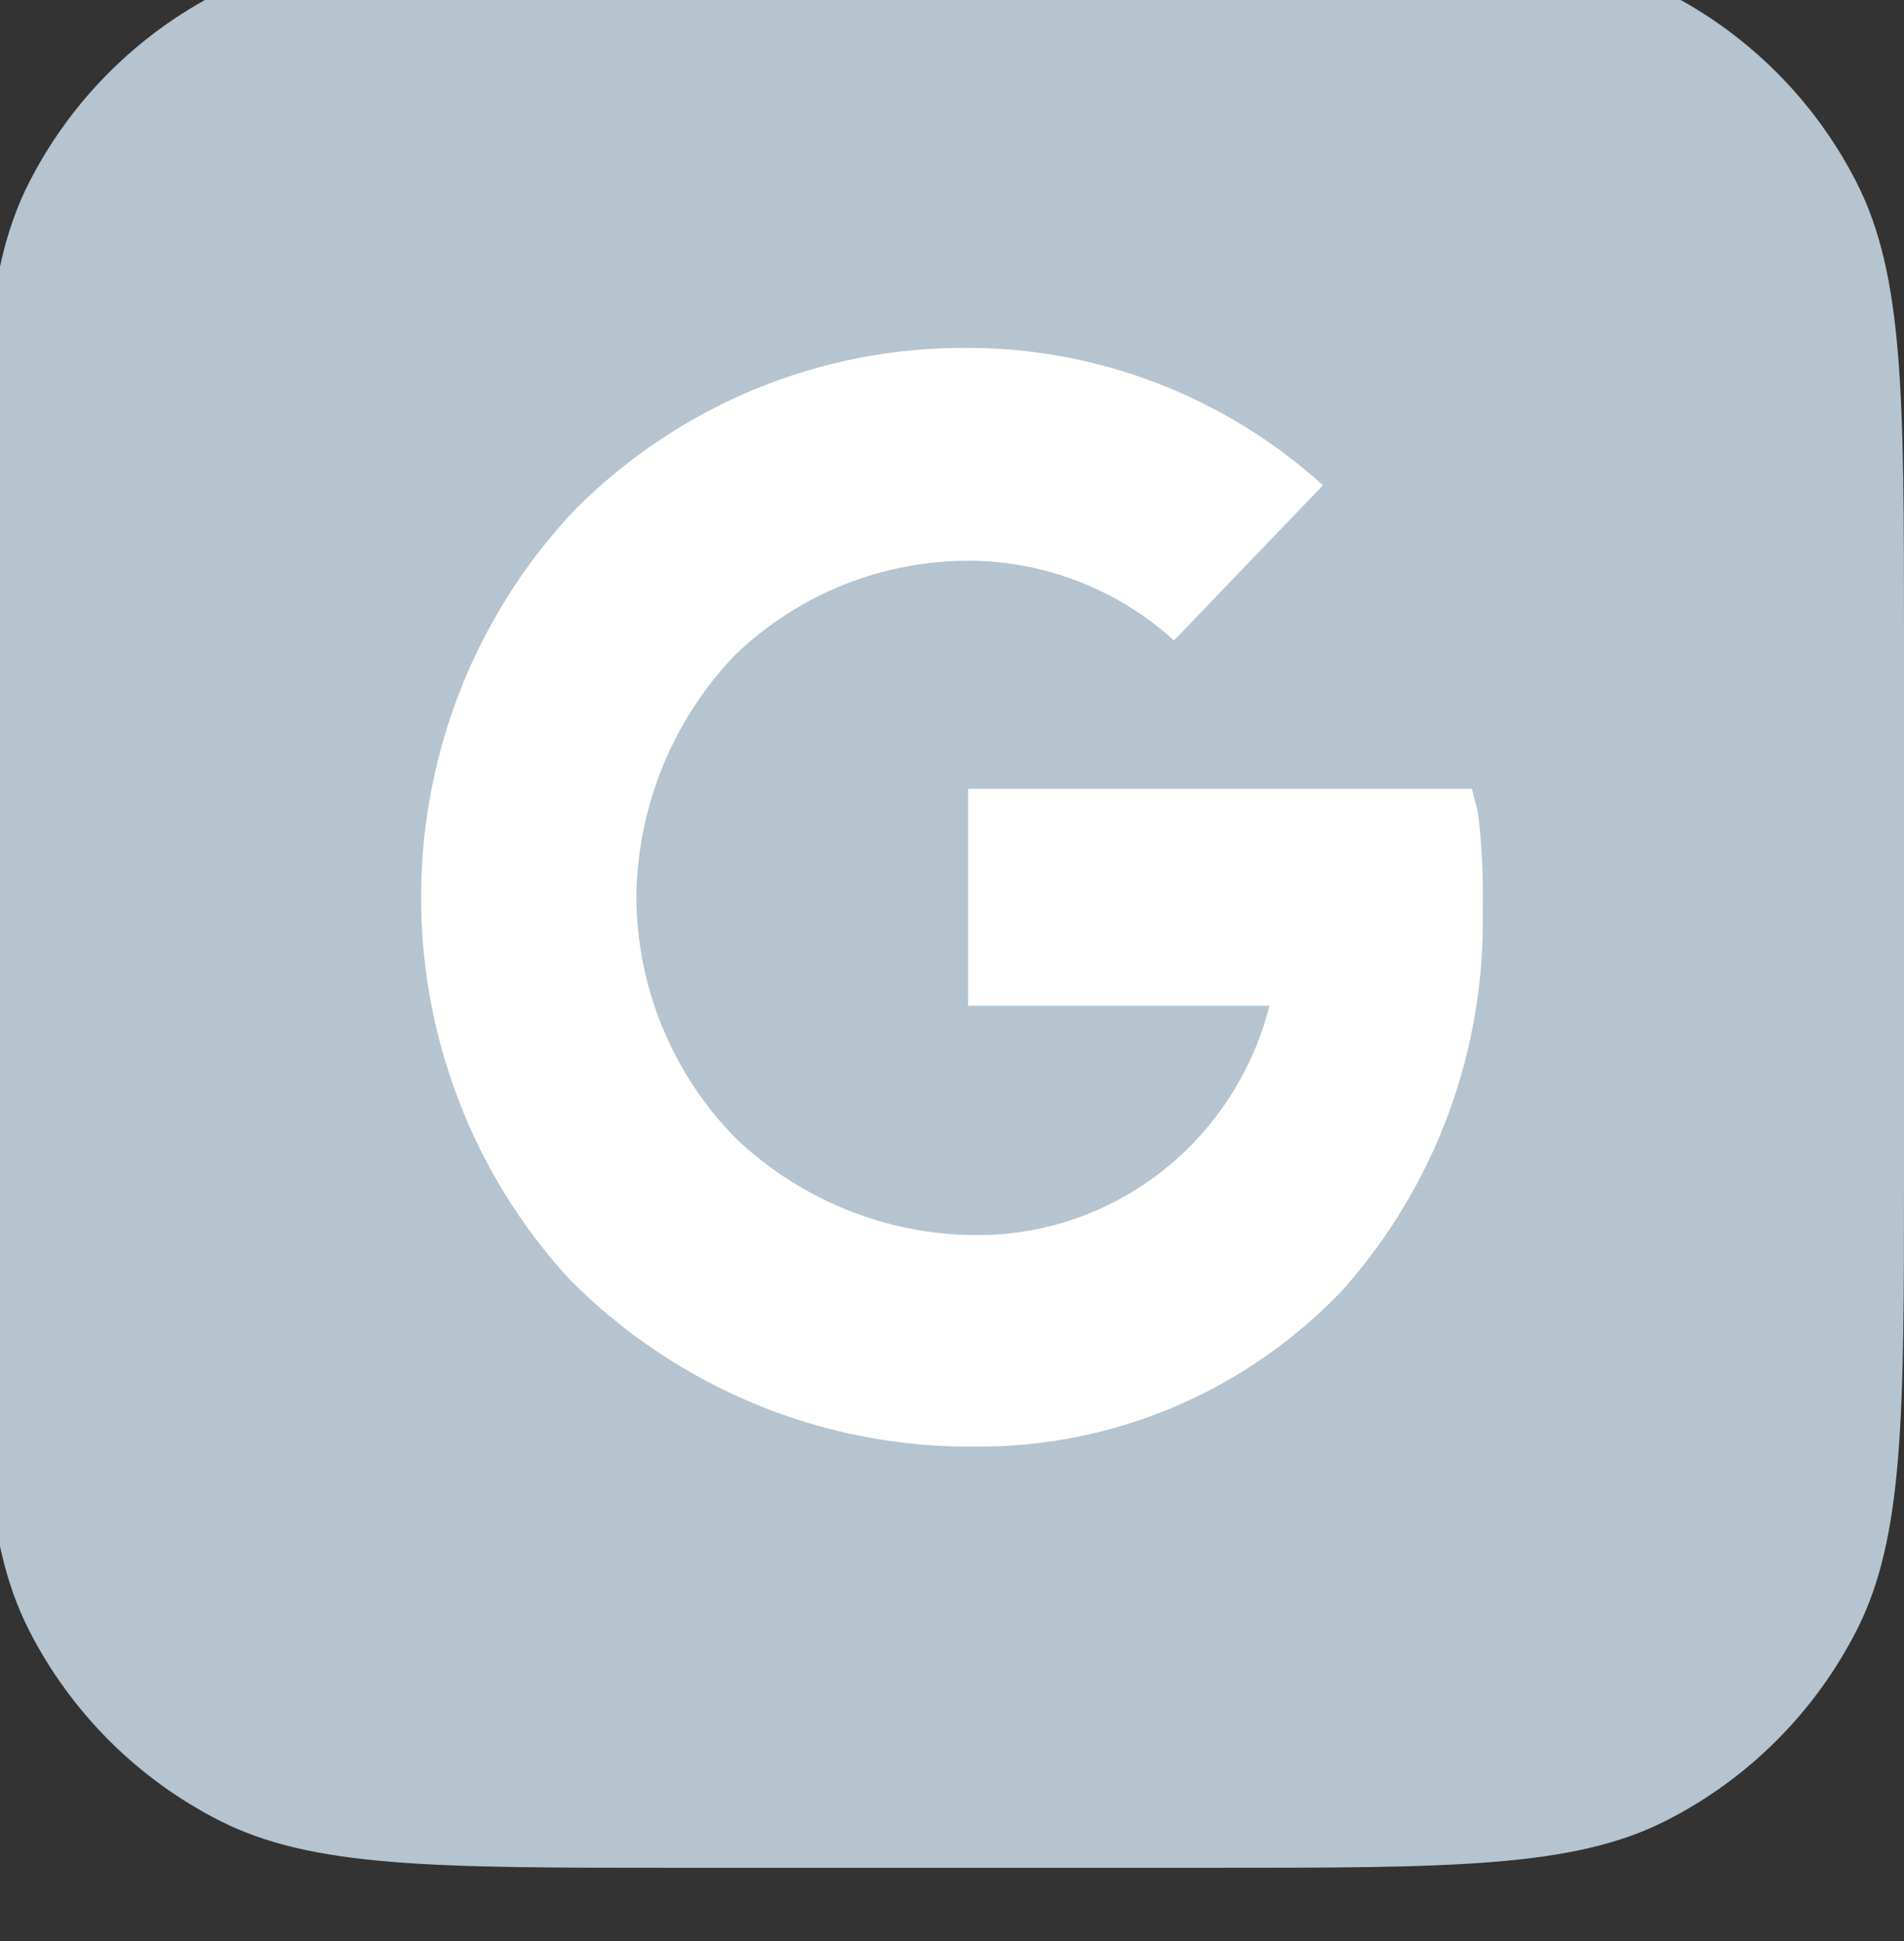 <svg width="52" height="53" viewBox="0 0 52 53" fill="none" xmlns="http://www.w3.org/2000/svg">
<rect x="0" y="0" width="52" height="53" fill="#333333" stroke="none"/>
<g clip-path="url(#clip0_5_614)">
<path d="M-0.5 17.5C-0.5 10.849 -0.5 7.524 0.794 4.984C1.933 2.749 3.749 0.933 5.984 -0.206C8.524 -1.5 11.849 -1.5 18.5 -1.5H33C39.651 -1.5 42.976 -1.5 45.516 -0.206C47.751 0.933 49.567 2.749 50.706 4.984C52 7.524 52 10.849 52 17.5V32C52 38.651 52 41.976 50.706 44.516C49.567 46.751 47.751 48.567 45.516 49.706C42.976 51 39.651 51 33 51H18.5C11.849 51 8.524 51 5.984 49.706C3.749 48.567 1.933 46.751 0.794 44.516C-0.5 41.976 -0.5 38.651 -0.5 32V17.5Z" fill="#B5C4CF"/>
<path d="M40.366 22.194L40.199 21.537H26.44V27.462H34.67C34.211 29.27 33.167 30.869 31.705 32.005C30.243 33.14 28.448 33.745 26.607 33.724C24.204 33.704 21.896 32.775 20.134 31.118C19.268 30.253 18.579 29.223 18.106 28.087C17.633 26.951 17.386 25.732 17.379 24.5C17.407 22.024 18.373 19.654 20.079 17.881C21.815 16.213 24.122 15.293 26.514 15.312C28.563 15.329 30.536 16.102 32.062 17.488L36.131 13.25C33.449 10.825 29.979 9.489 26.385 9.5C24.408 9.488 22.448 9.871 20.617 10.627C18.786 11.383 17.12 12.498 15.714 13.906C13.039 16.723 11.531 20.472 11.501 24.382C11.47 28.291 12.918 32.064 15.548 34.924C17.005 36.396 18.736 37.559 20.642 38.344C22.547 39.13 24.587 39.522 26.644 39.499C28.509 39.513 30.357 39.143 32.077 38.412C33.797 37.68 35.352 36.602 36.649 35.243C39.193 32.406 40.57 28.689 40.495 24.856C40.515 23.966 40.472 23.077 40.366 22.194Z" fill="white"/>
</g>
<defs>
<clipPath id="clip0_5_614">
<rect width="52" height="53" fill="white"/>
</clipPath>
</defs>
</svg>
